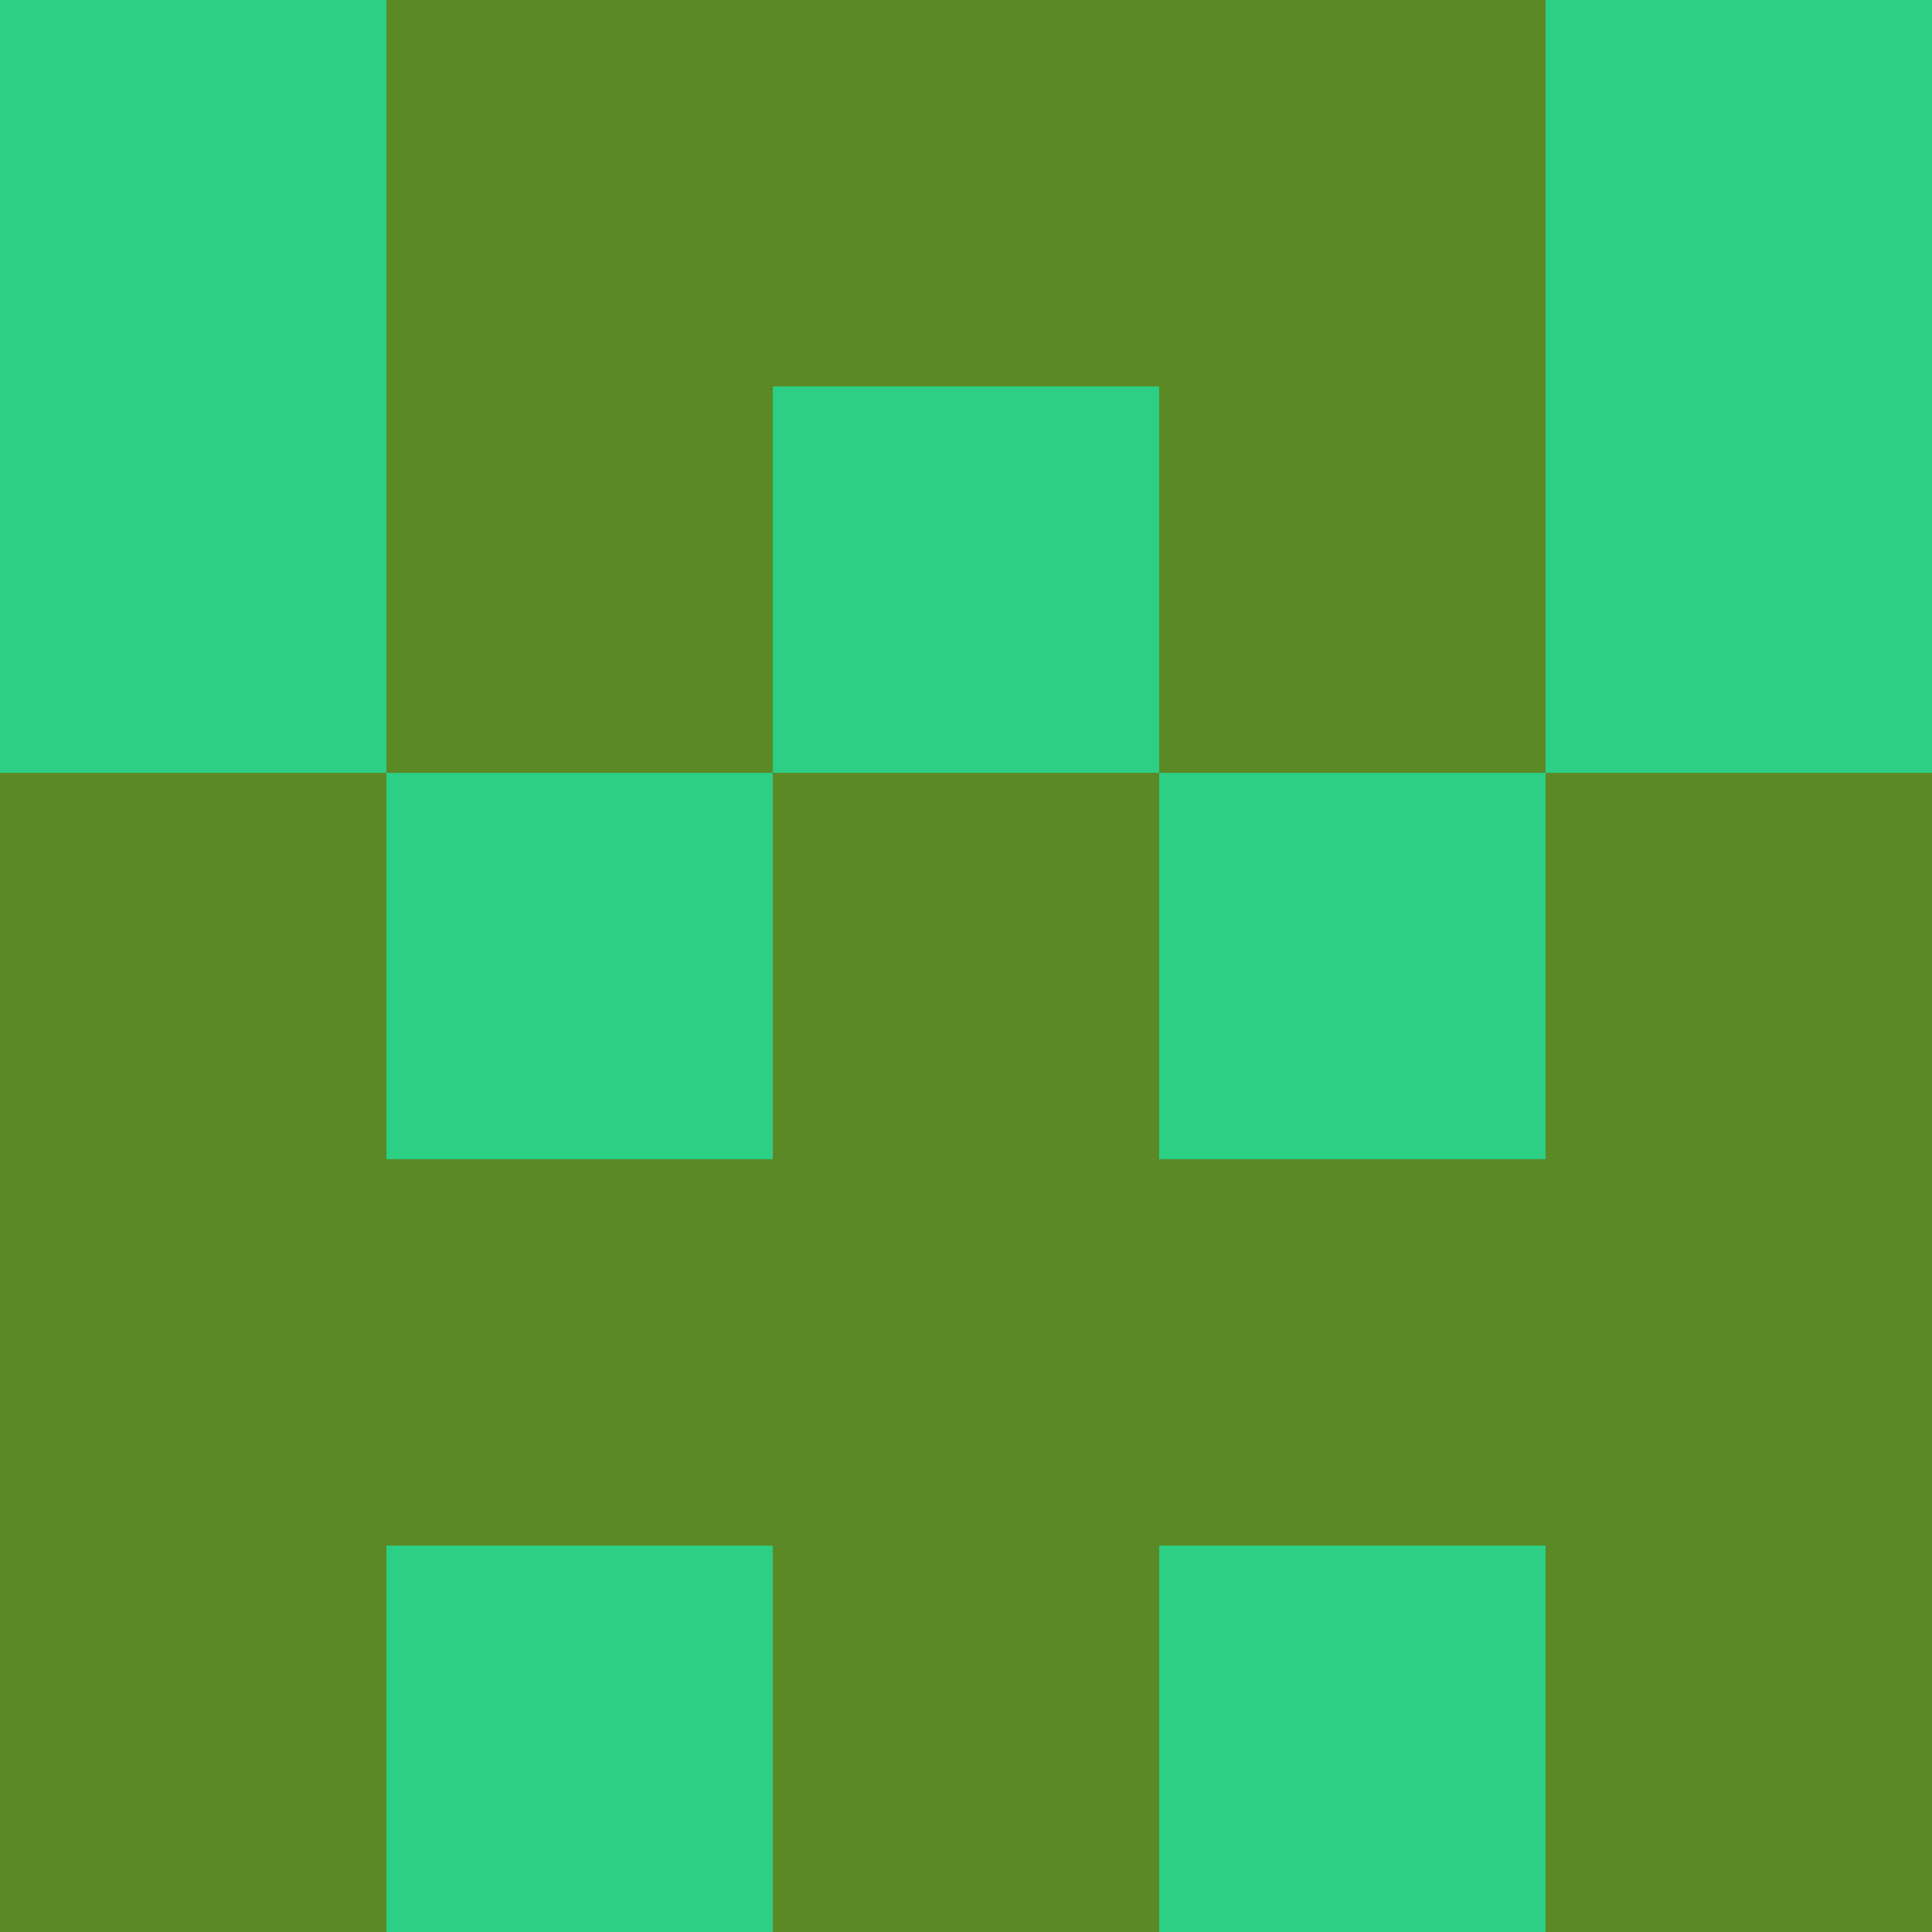 <?xml version="1.0" encoding="utf-8"?>
<!DOCTYPE svg PUBLIC "-//W3C//DTD SVG 20010904//EN"
        "http://www.w3.org/TR/2001/REC-SVG-20010904/DTD/svg10.dtd">

<svg width="400" height="400" viewBox="0 0 5 5"
    xmlns="http://www.w3.org/2000/svg"
    xmlns:xlink="http://www.w3.org/1999/xlink">
            <rect x="0" y="0" width="1" height="1" fill="#2DCF85" />
        <rect x="0" y="1" width="1" height="1" fill="#2DCF85" />
        <rect x="0" y="2" width="1" height="1" fill="#5A8926" />
        <rect x="0" y="3" width="1" height="1" fill="#5A8926" />
        <rect x="0" y="4" width="1" height="1" fill="#5A8926" />
                <rect x="1" y="0" width="1" height="1" fill="#5A8926" />
        <rect x="1" y="1" width="1" height="1" fill="#5A8926" />
        <rect x="1" y="2" width="1" height="1" fill="#2DCF85" />
        <rect x="1" y="3" width="1" height="1" fill="#5A8926" />
        <rect x="1" y="4" width="1" height="1" fill="#2DCF85" />
                <rect x="2" y="0" width="1" height="1" fill="#5A8926" />
        <rect x="2" y="1" width="1" height="1" fill="#2DCF85" />
        <rect x="2" y="2" width="1" height="1" fill="#5A8926" />
        <rect x="2" y="3" width="1" height="1" fill="#5A8926" />
        <rect x="2" y="4" width="1" height="1" fill="#5A8926" />
                <rect x="3" y="0" width="1" height="1" fill="#5A8926" />
        <rect x="3" y="1" width="1" height="1" fill="#5A8926" />
        <rect x="3" y="2" width="1" height="1" fill="#2DCF85" />
        <rect x="3" y="3" width="1" height="1" fill="#5A8926" />
        <rect x="3" y="4" width="1" height="1" fill="#2DCF85" />
                <rect x="4" y="0" width="1" height="1" fill="#2DCF85" />
        <rect x="4" y="1" width="1" height="1" fill="#2DCF85" />
        <rect x="4" y="2" width="1" height="1" fill="#5A8926" />
        <rect x="4" y="3" width="1" height="1" fill="#5A8926" />
        <rect x="4" y="4" width="1" height="1" fill="#5A8926" />
        
</svg>


